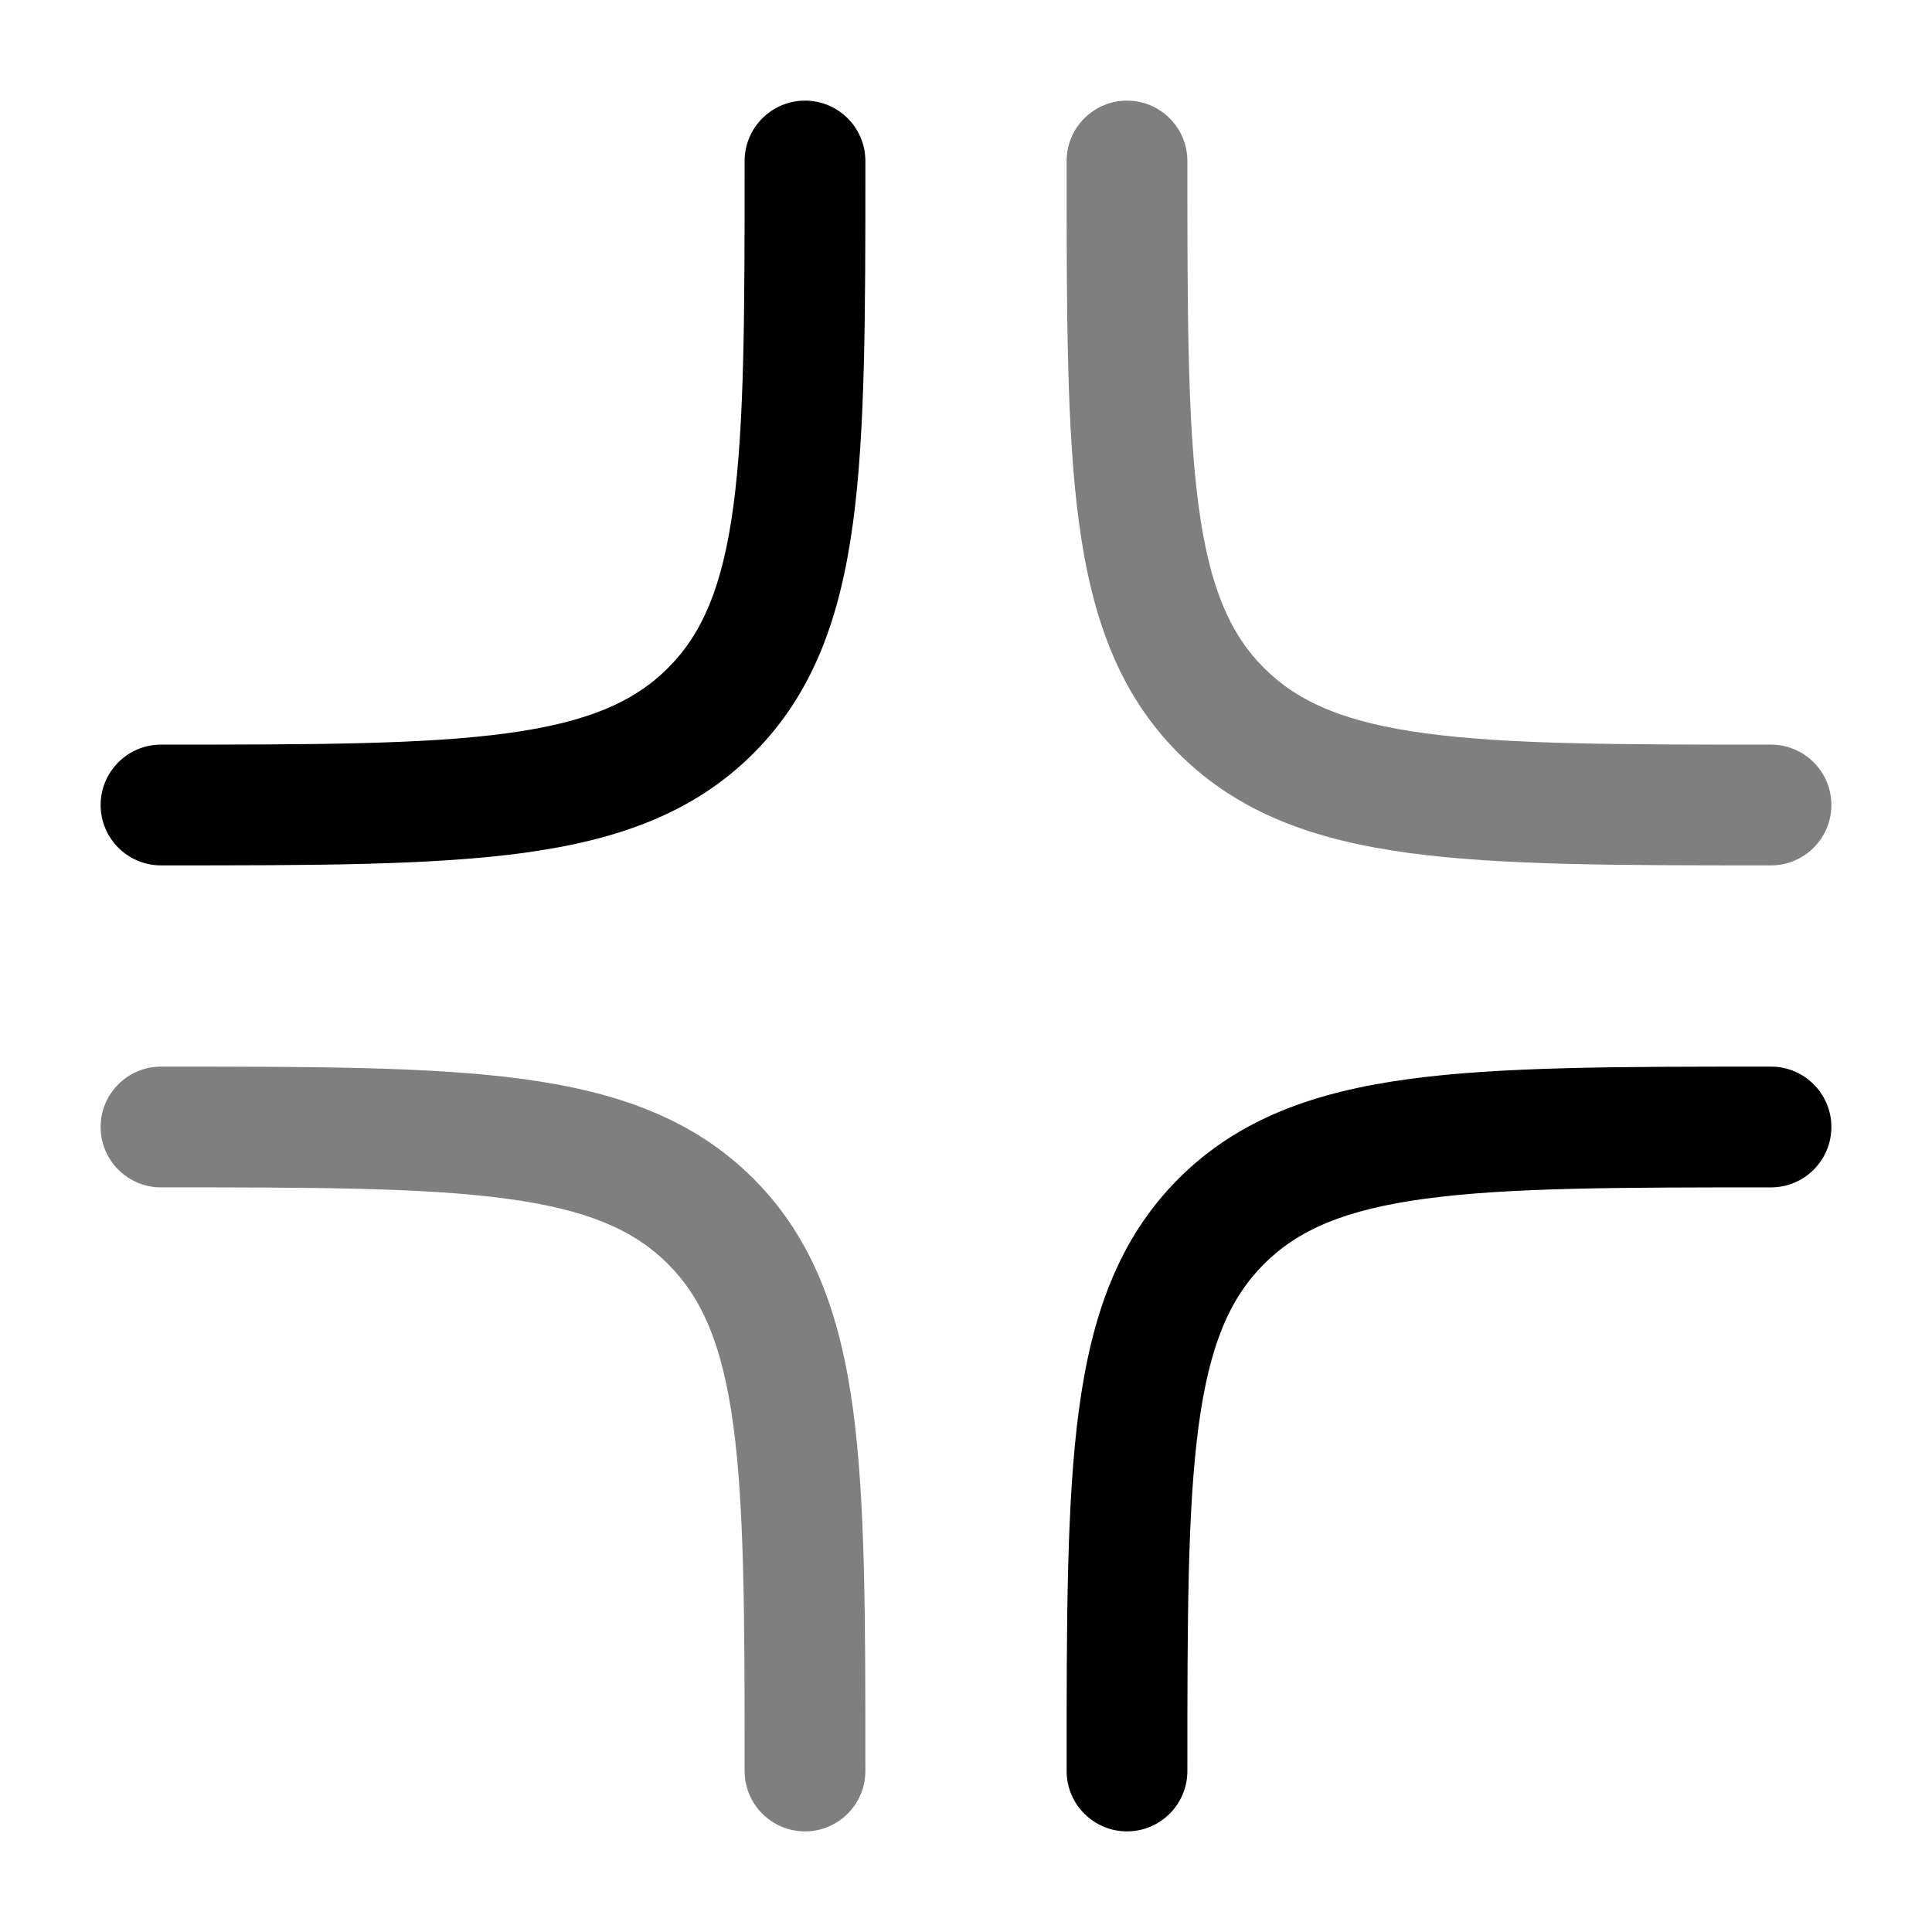 <svg width="24" height="24" viewBox="0 0 24 24" fill="none" xmlns="http://www.w3.org/2000/svg">
<path fill-rule="evenodd" clip-rule="evenodd" d="M10 1.25C10.414 1.25 10.75 1.586 10.75 2V2.056C10.75 3.894 10.75 5.35 10.597 6.489C10.439 7.661 10.107 8.61 9.359 9.359C8.61 10.107 7.661 10.439 6.489 10.597C5.35 10.75 3.894 10.75 2.056 10.75H2C1.586 10.75 1.25 10.414 1.25 10C1.25 9.586 1.586 9.25 2 9.25C3.907 9.25 5.261 9.248 6.289 9.11C7.295 8.975 7.875 8.721 8.298 8.298C8.721 7.875 8.975 7.295 9.11 6.289C9.248 5.261 9.25 3.907 9.25 2C9.25 1.586 9.586 1.25 10 1.25ZM21.944 13.25H22C22.414 13.25 22.75 13.586 22.75 14C22.75 14.414 22.414 14.75 22 14.75C20.093 14.75 18.738 14.752 17.711 14.89C16.705 15.025 16.125 15.279 15.702 15.702C15.279 16.125 15.025 16.705 14.89 17.711C14.752 18.738 14.75 20.093 14.75 22C14.75 22.414 14.414 22.75 14 22.75C13.586 22.75 13.25 22.414 13.25 22V21.944C13.25 20.106 13.25 18.65 13.403 17.511C13.561 16.339 13.893 15.39 14.641 14.641C15.39 13.893 16.339 13.561 17.511 13.403C18.65 13.25 20.106 13.25 21.944 13.25Z" fill="black"/>
<g opacity="0.5">
<path d="M14 1.25C14.414 1.25 14.75 1.586 14.75 2C14.75 3.907 14.752 5.261 14.89 6.289C15.025 7.295 15.279 7.875 15.702 8.298C16.125 8.721 16.705 8.975 17.711 9.11C18.738 9.248 20.093 9.25 22 9.25C22.414 9.25 22.75 9.586 22.75 10C22.75 10.414 22.414 10.75 22 10.75H21.944C20.106 10.75 18.65 10.75 17.511 10.597C16.339 10.439 15.39 10.107 14.641 9.359C13.893 8.61 13.561 7.661 13.403 6.489C13.25 5.35 13.25 3.894 13.25 2.056V2C13.25 1.586 13.586 1.25 14 1.25Z" fill="black"/>
<path d="M1.25 14C1.25 13.586 1.586 13.25 2 13.25H2.056C3.894 13.25 5.35 13.25 6.489 13.403C7.661 13.561 8.61 13.893 9.359 14.641C10.107 15.39 10.439 16.339 10.597 17.511C10.75 18.65 10.75 20.106 10.75 21.944V22C10.75 22.414 10.414 22.75 10 22.75C9.586 22.75 9.25 22.414 9.25 22C9.25 20.093 9.248 18.738 9.11 17.711C8.975 16.705 8.721 16.125 8.298 15.702C7.875 15.279 7.295 15.025 6.289 14.89C5.261 14.752 3.907 14.75 2 14.75C1.586 14.75 1.25 14.414 1.25 14Z" fill="black"/>
</g>
</svg>
